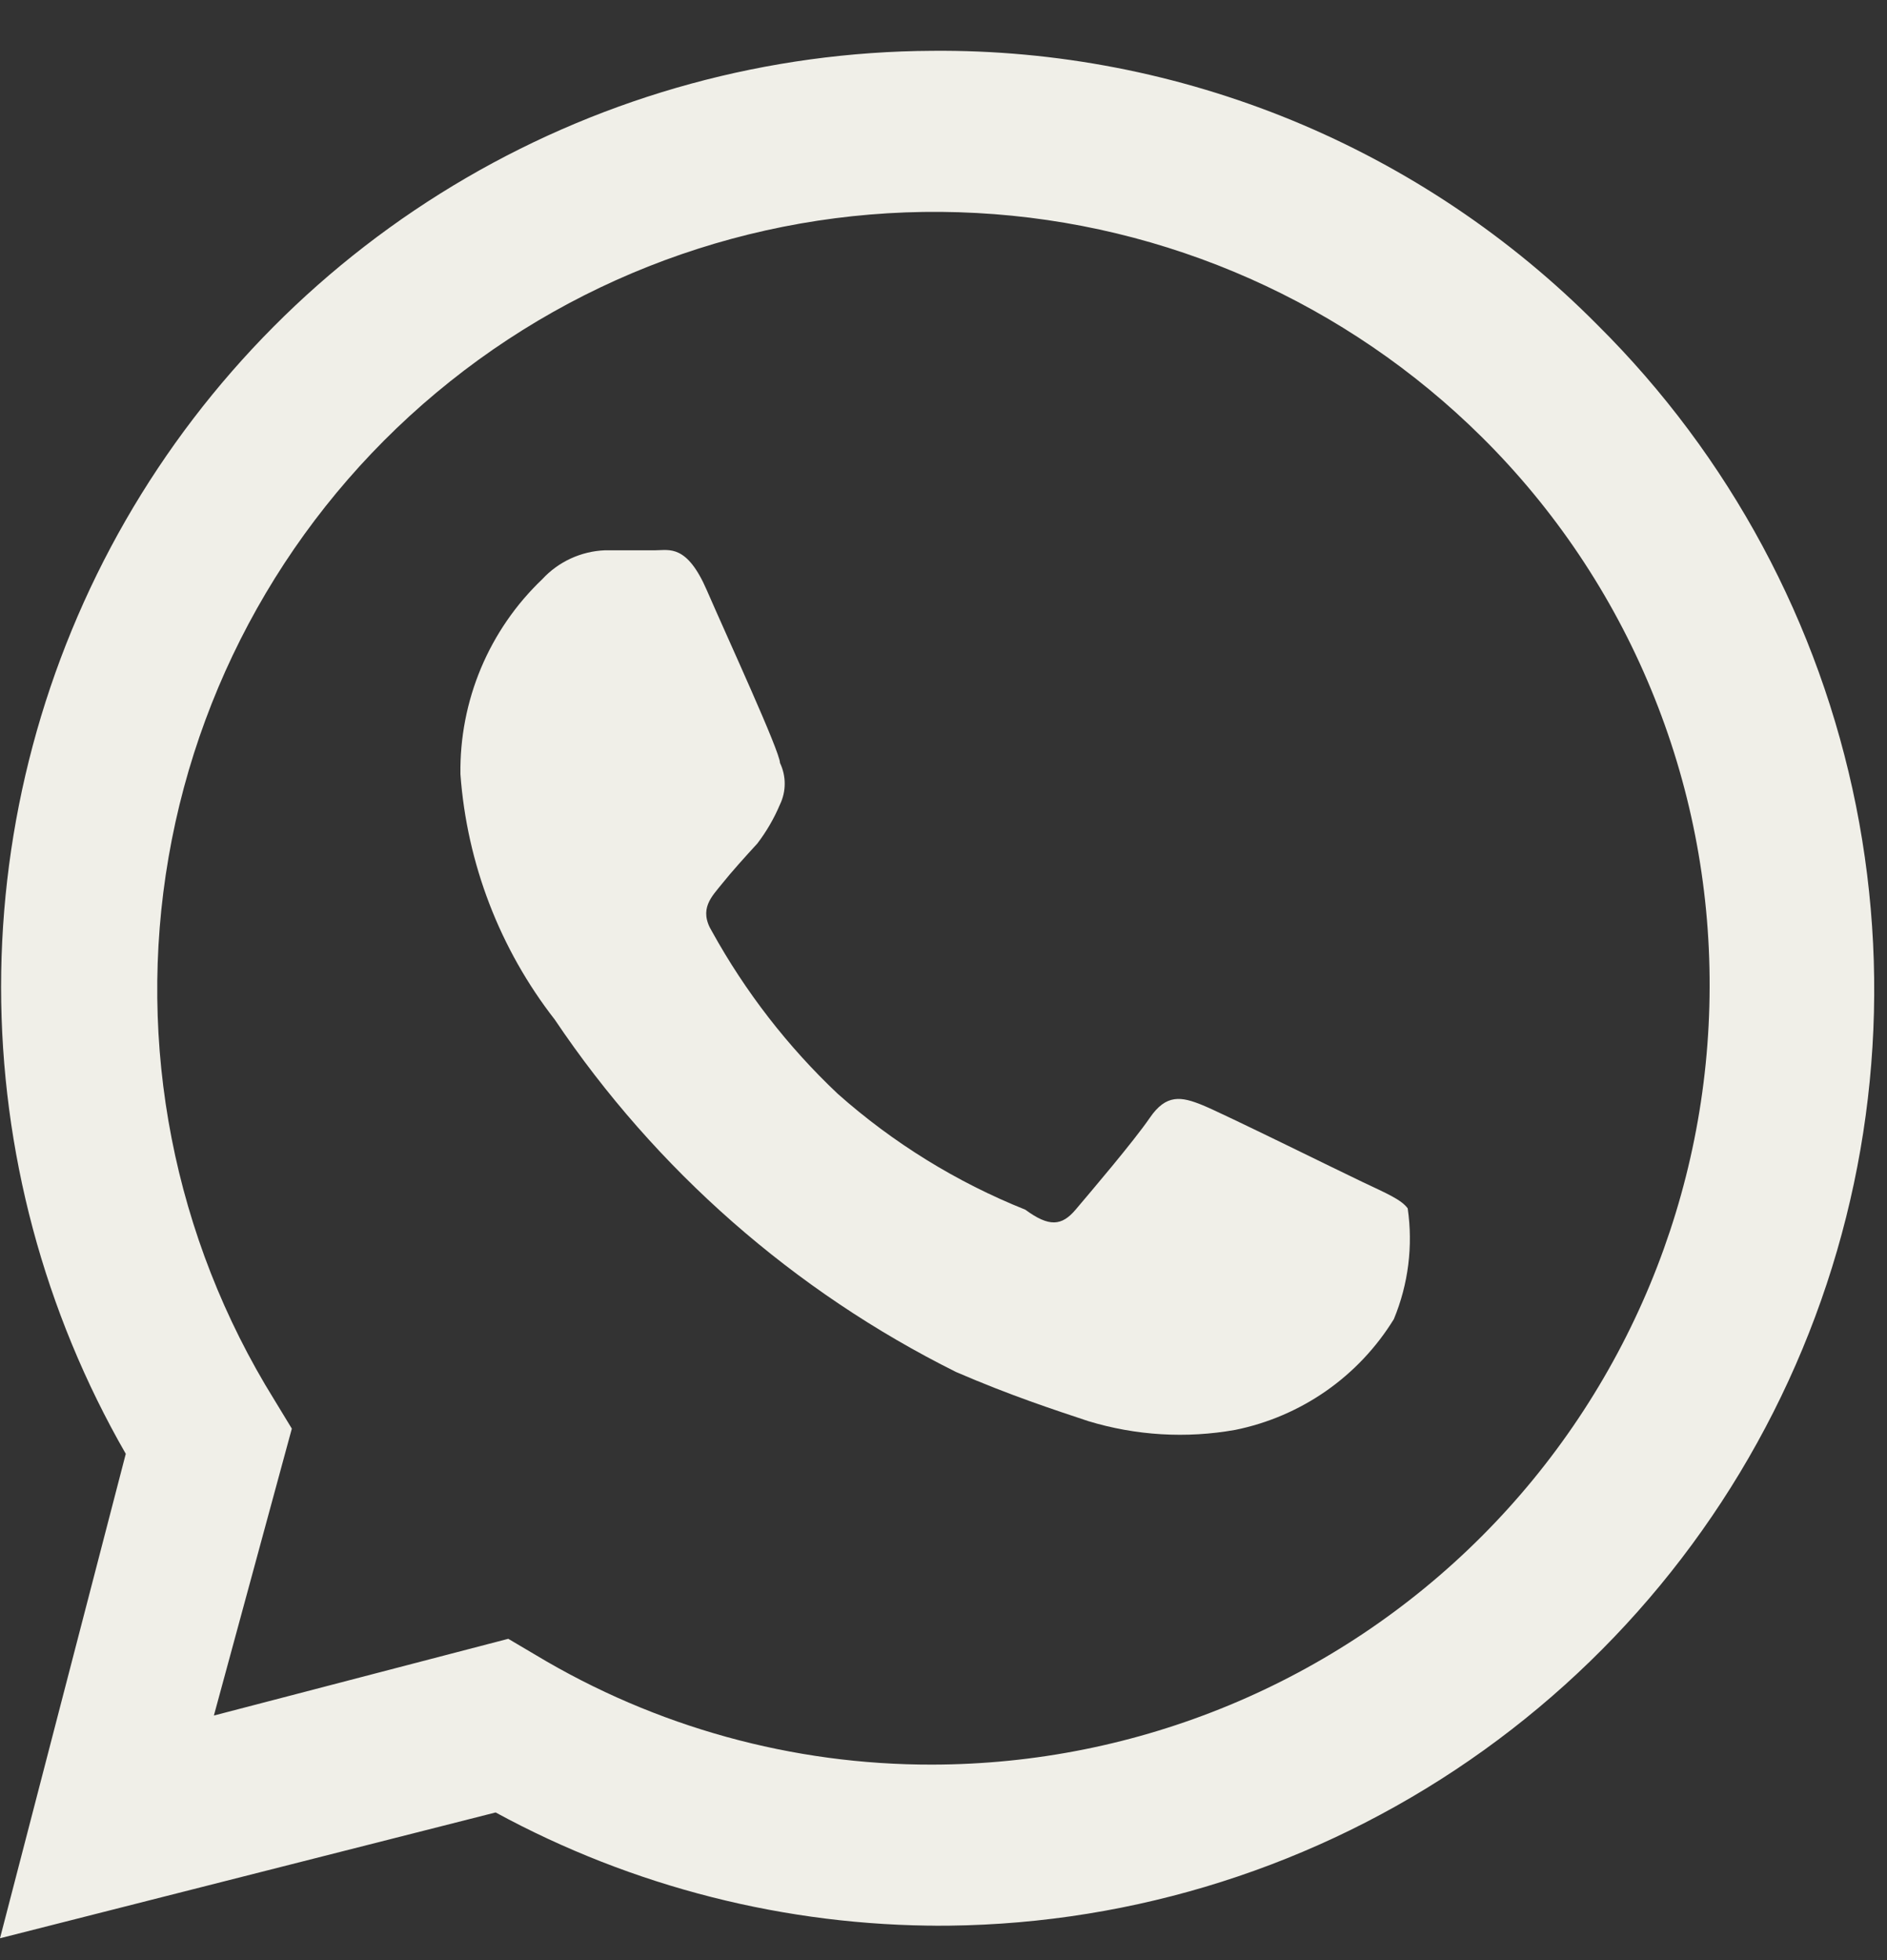 <svg width="26" height="27" viewBox="0 0 26 27" fill="none" xmlns="http://www.w3.org/2000/svg">
<rect x="0" y="0" width="26" height="27" fill="#333333" stroke="none"/>
<path d="M18.772 16.281C18.443 16.125 16.865 15.345 16.571 15.224C16.276 15.103 16.068 15.068 15.843 15.397C15.617 15.727 15.011 16.437 14.82 16.663C14.629 16.888 14.456 16.905 14.127 16.663C13.18 16.284 12.306 15.744 11.544 15.068C10.854 14.417 10.27 13.662 9.811 12.832C9.62 12.52 9.811 12.347 9.949 12.173C10.088 12 10.261 11.809 10.435 11.619C10.561 11.454 10.666 11.273 10.747 11.081C10.79 10.992 10.812 10.894 10.812 10.795C10.812 10.696 10.79 10.599 10.747 10.509C10.747 10.353 10.019 8.776 9.741 8.135C9.464 7.493 9.221 7.58 9.031 7.58H8.337C8.007 7.593 7.695 7.736 7.471 7.979C7.108 8.325 6.821 8.742 6.627 9.204C6.433 9.667 6.337 10.164 6.344 10.665C6.434 11.896 6.886 13.072 7.644 14.045C9.035 16.115 10.941 17.787 13.173 18.899C13.936 19.228 14.525 19.419 14.993 19.575C15.65 19.775 16.345 19.817 17.021 19.696C17.47 19.605 17.896 19.422 18.272 19.16C18.647 18.898 18.965 18.561 19.205 18.171C19.405 17.689 19.471 17.162 19.396 16.645C19.309 16.524 19.101 16.437 18.772 16.281Z" fill="#F0EFE8"/>
<path d="M22.013 4.478C20.814 3.268 19.385 2.31 17.811 1.661C16.236 1.013 14.547 0.685 12.844 0.7C10.588 0.711 8.374 1.315 6.424 2.45C4.474 3.585 2.856 5.212 1.731 7.168C0.607 9.124 0.015 11.341 0.015 13.597C0.016 15.854 0.608 18.07 1.733 20.026L0 26.699L6.829 24.966C8.717 25.993 10.833 26.53 12.982 26.526H12.844C15.405 26.543 17.914 25.796 20.05 24.381C22.185 22.966 23.851 20.948 24.835 18.582C25.819 16.217 26.076 13.612 25.573 11.1C25.07 8.588 23.831 6.283 22.013 4.478ZM12.844 24.307C10.921 24.311 9.033 23.789 7.384 22.799L7.003 22.574L2.947 23.631L4.021 19.679L3.779 19.281C2.394 17.051 1.876 14.392 2.323 11.806C2.77 9.22 4.151 6.888 6.203 5.253C8.255 3.617 10.836 2.792 13.457 2.934C16.077 3.075 18.554 4.174 20.418 6.021C21.418 7.012 22.21 8.192 22.748 9.493C23.287 10.793 23.561 12.188 23.556 13.595C23.551 16.435 22.421 19.157 20.413 21.165C18.405 23.173 15.683 24.303 12.844 24.307Z" fill="#F0EFE8"/>
</svg>
